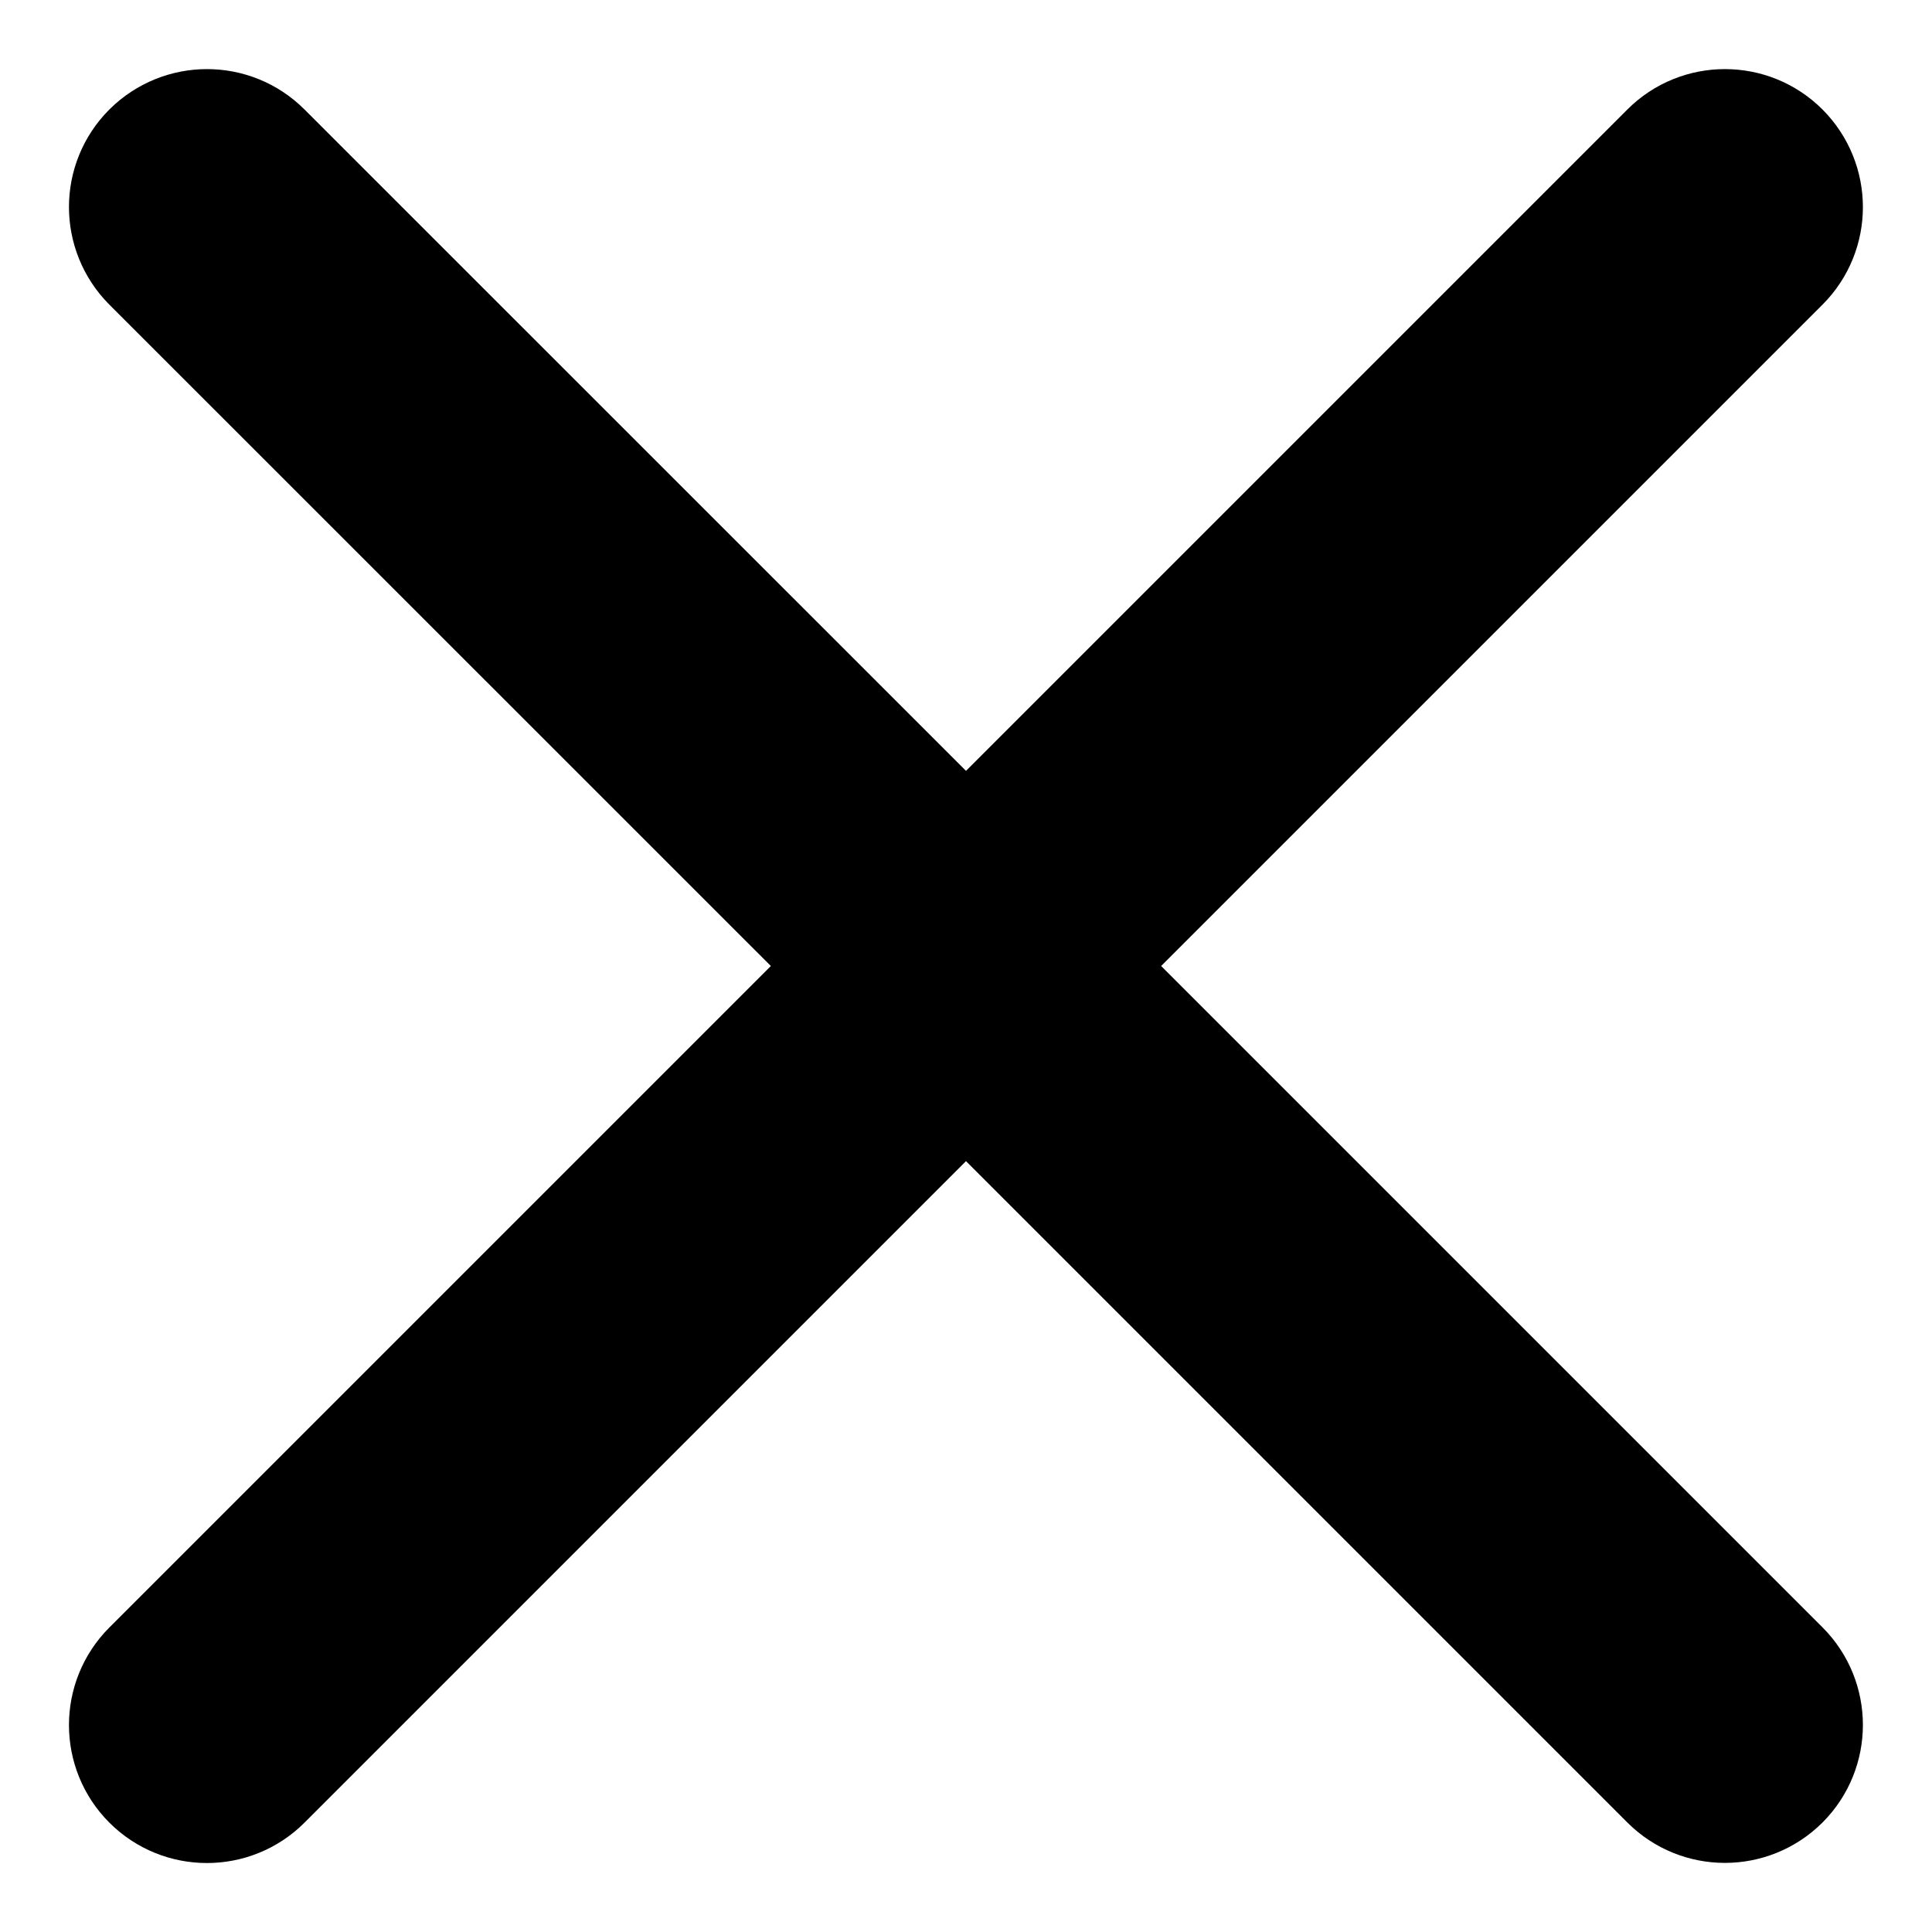 
<svg height="24" viewBox="0 0 14 14" width="24" 
    xmlns="http://www.w3.org/2000/svg">
    <g fill="none" fill-rule="evenodd">
        <g transform="translate(-287 -23)">
            <path d="m294.707 30 5.146-5.146c.195-.195.195-.511 0-.707-.195-.195-.512-.195-.707 0l-5.146 5.146-5.147-5.146c-.195-.195-.511-.195-.707 0-.195.195-.195.511 0 .707l5.147 5.146-5.147 5.147c-.195.195-.195.512 0 .707.195.195.512.195.707 0l5.147-5.147 5.146 5.146c.195.195.511.195.707 0 .195-.195.195-.512 0-.707z" fill="currentColor" stroke="currentColor"/>
        </g>
    </g>
</svg>